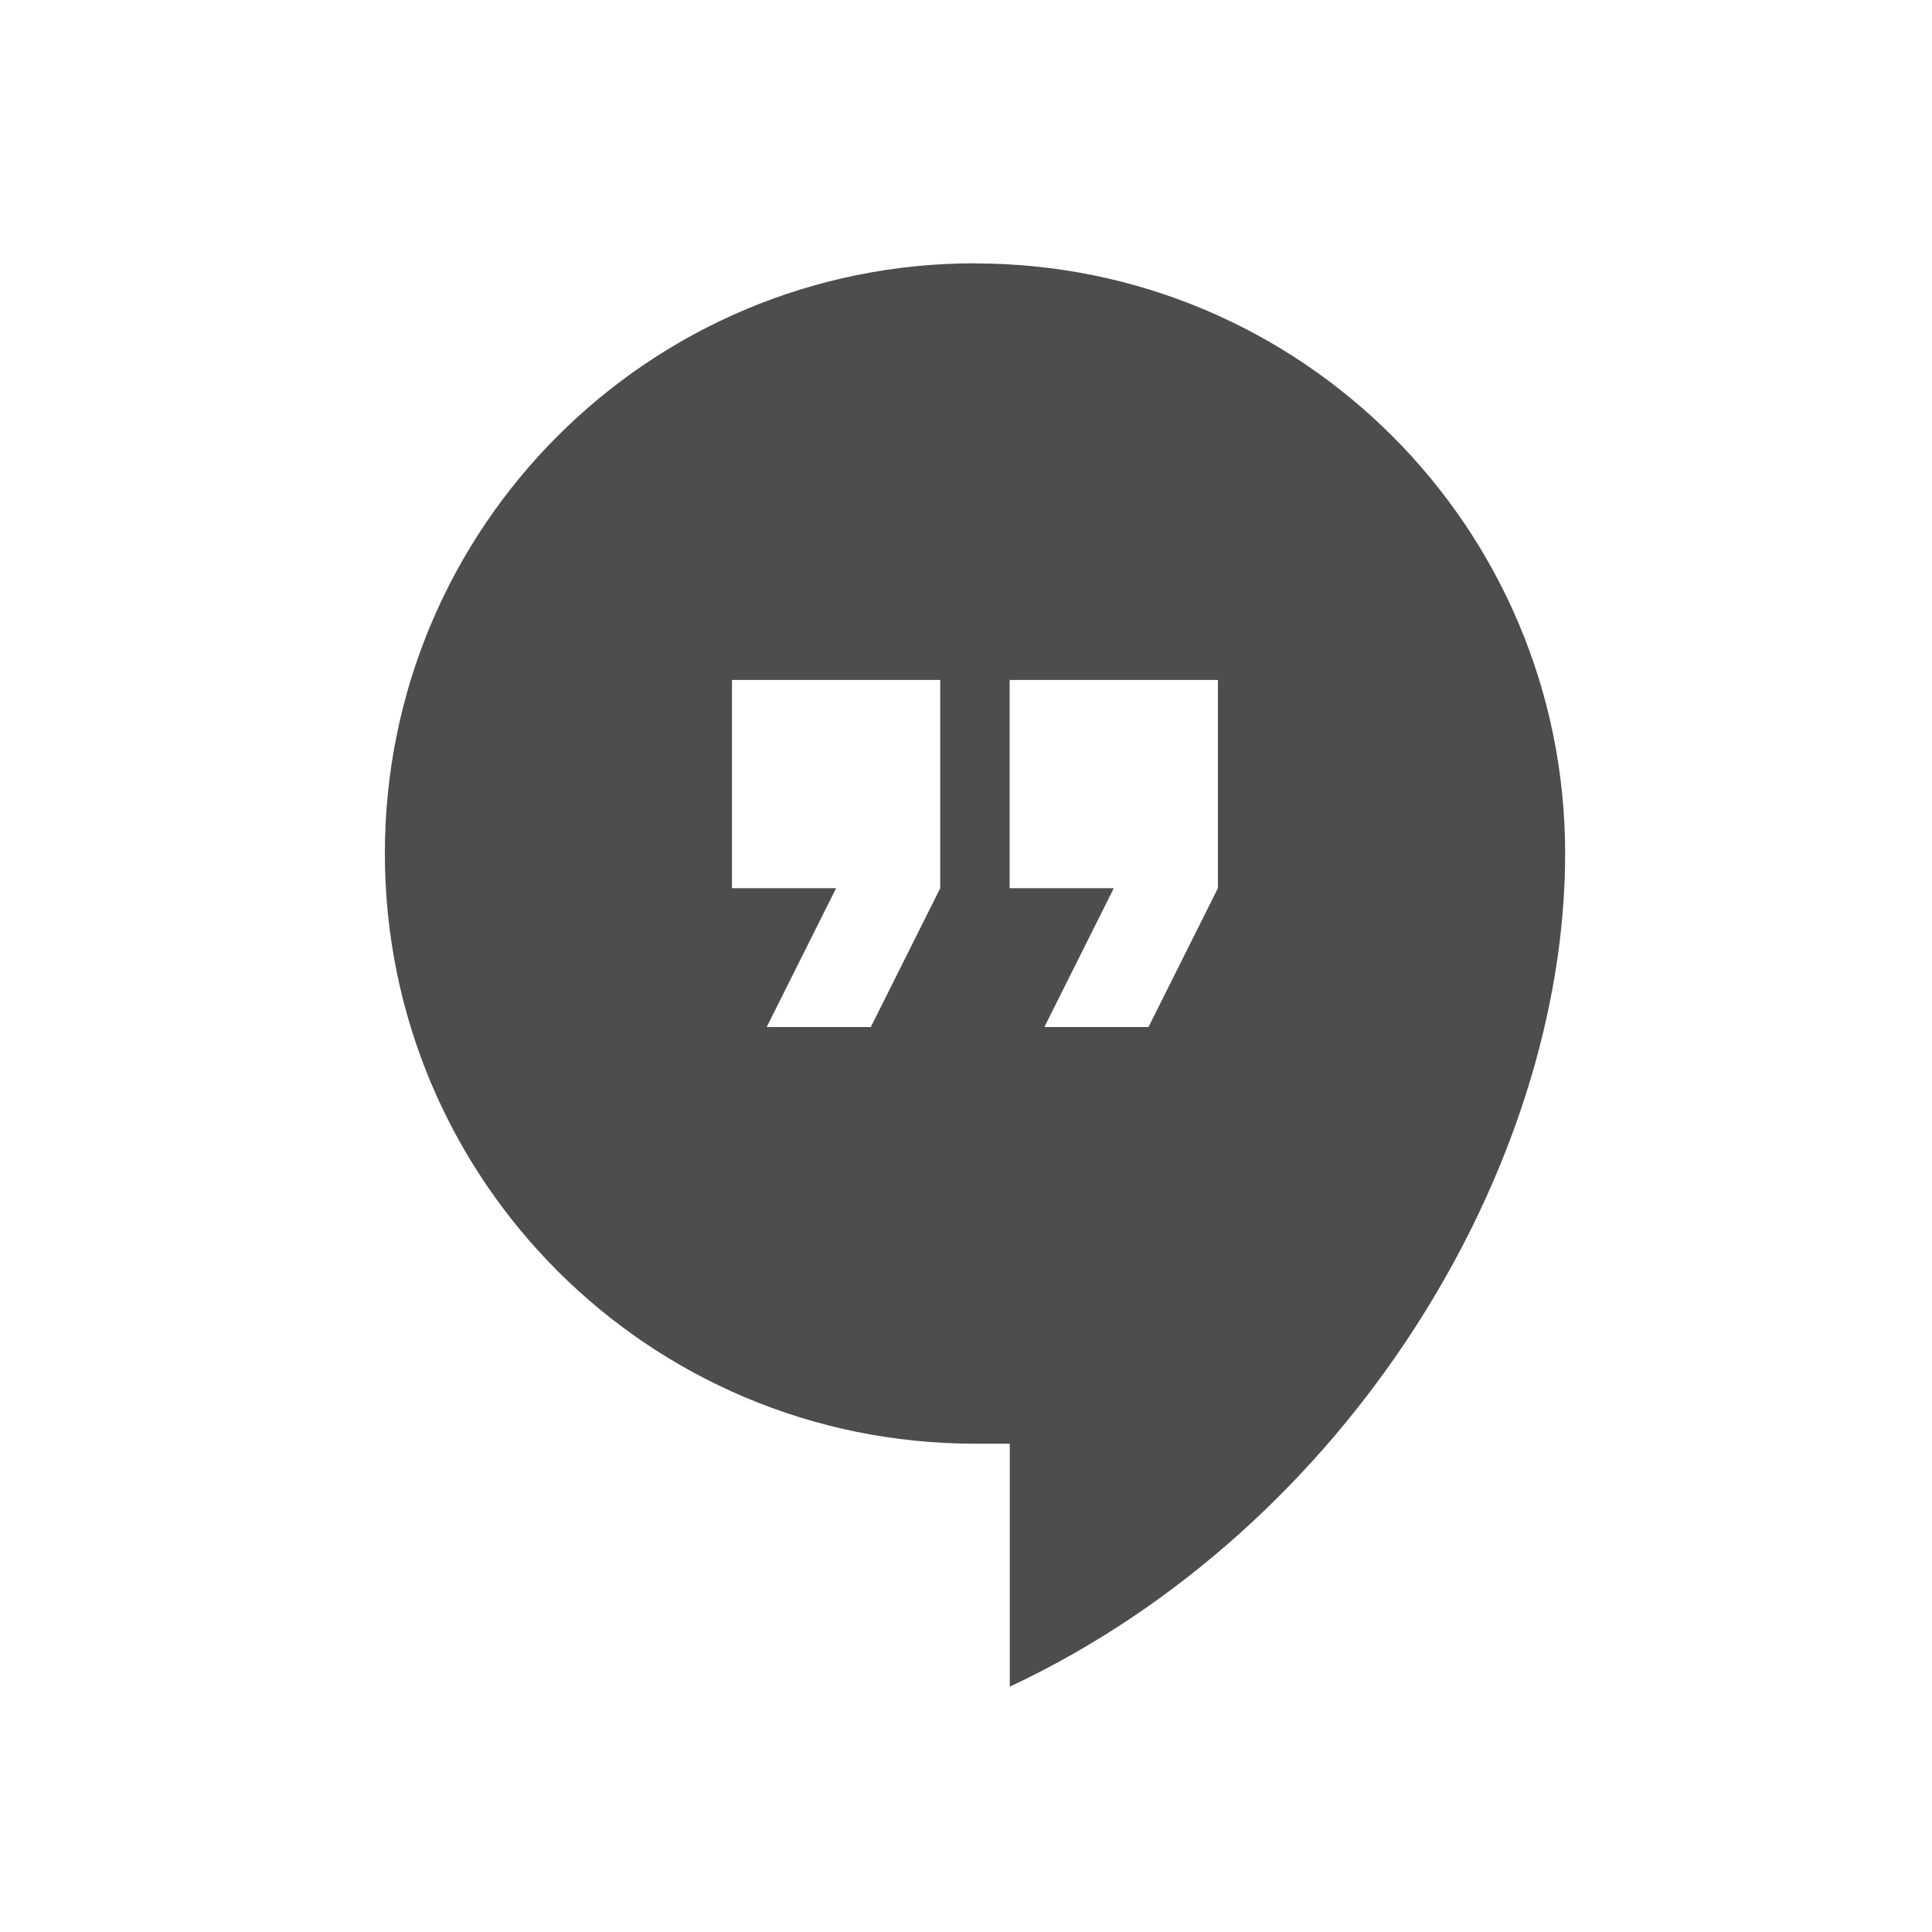 <svg viewBox="0 0 22 22" xmlns="http://www.w3.org/2000/svg"><path transform="matrix(.031 0 0 .031 3 2.998)" d="m261.4 0c-119.8 0-216.8 96.9-216.8 216.8s96.9 216.8 216.8 216.8h12.75v89.25c125-58.65 204-191.2 204-306 0-119.8-96.9-216.8-216.8-216.8m-12.75 229.5-25.5 51h-38.25l25.5-51h-38.25v-76.5h76.5v76.5zm102 0-25.5 51h-38.25l25.5-51h-38.25v-76.5h76.5v76.5" fill="#4d4d4d"/></svg>
